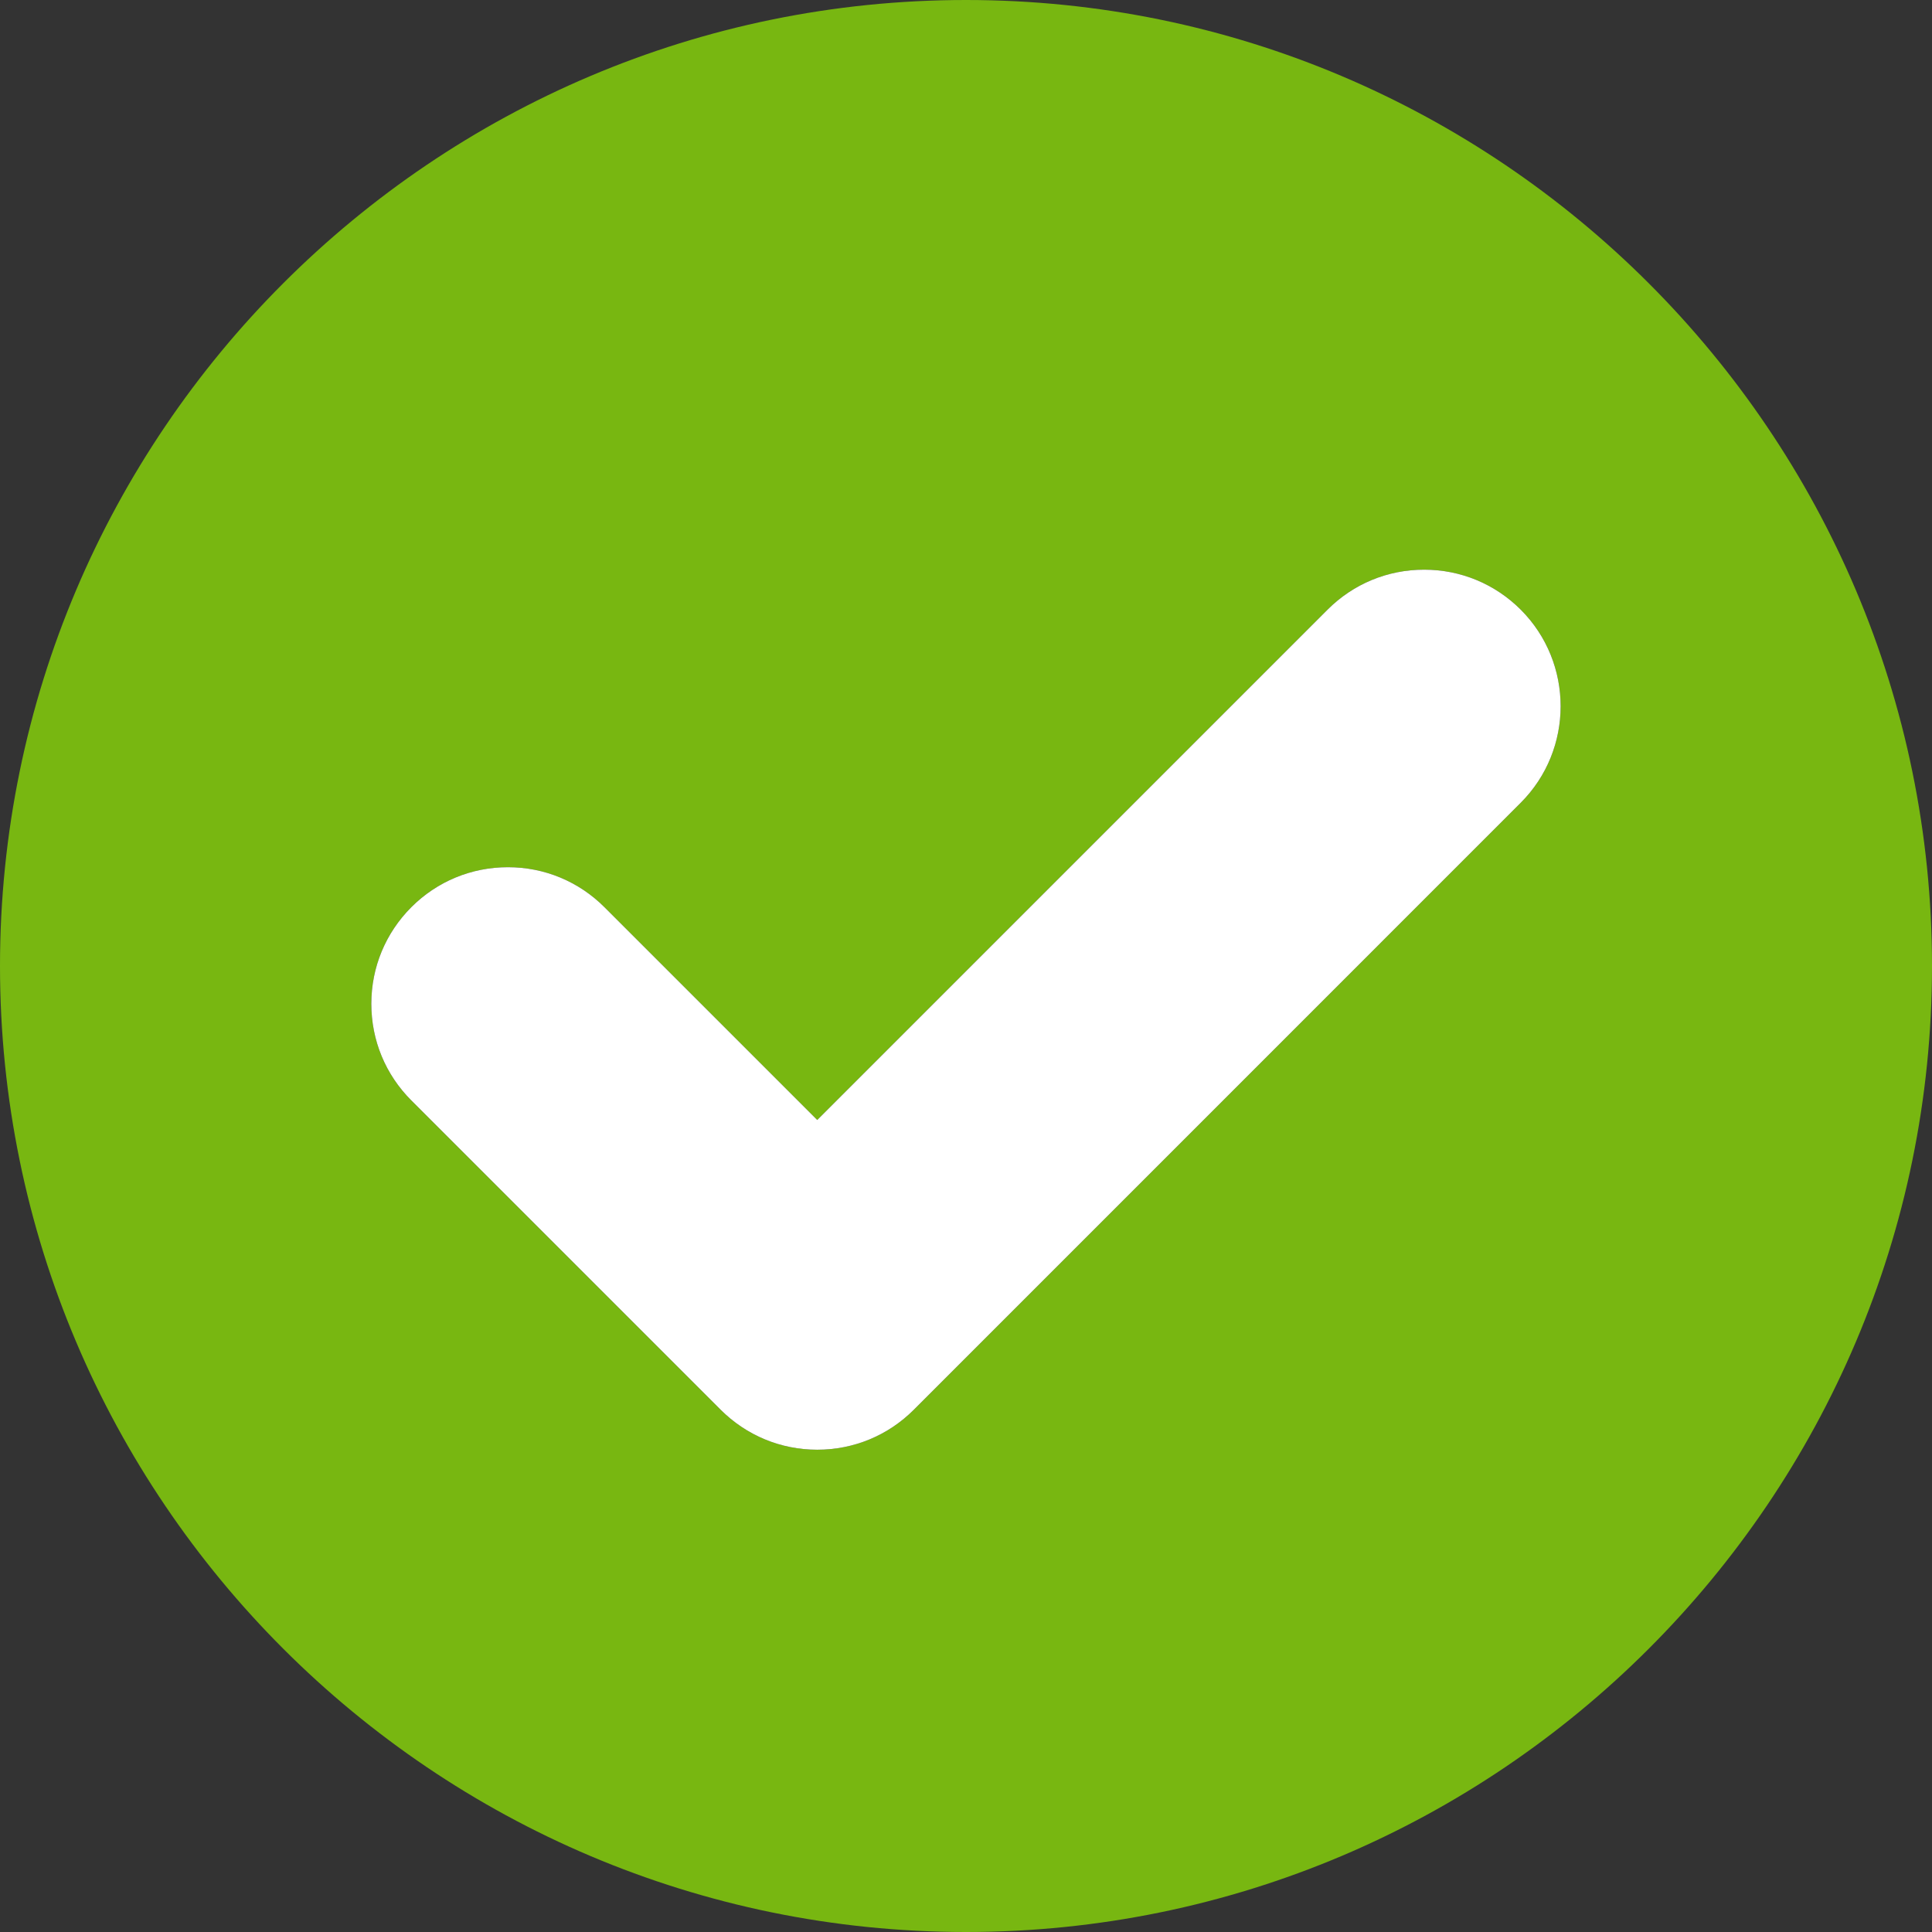 <?xml version="1.0" encoding="utf-8"?>
<!-- Generator: Adobe Illustrator 17.0.0, SVG Export Plug-In . SVG Version: 6.00 Build 0)  -->
<!DOCTYPE svg PUBLIC "-//W3C//DTD SVG 1.1//EN" "http://www.w3.org/Graphics/SVG/1.1/DTD/svg11.dtd">
<svg version="1.1" id="Layer_1" xmlns="http://www.w3.org/2000/svg" xmlns:xlink="http://www.w3.org/1999/xlink" x="0px" y="0px"
	 width="30px" height="30px" viewBox="0 0 30 30" enable-background="new 0 0 30 30" xml:space="preserve">
<rect x="0" y="0" width="30" height="30" fill="#333333" stroke="none"/>
<path fill="#78B711" d="M15,0C6.729,0,0,6.729,0,15s6.729,15,15,15s15-6.729,15-15S23.271,0,15,0z M23.613,12.466L14.19,21.89
	c-0.401,0.401-0.933,0.621-1.5,0.621s-1.099-0.221-1.5-0.621l-4.803-4.803c-0.401-0.401-0.621-0.933-0.621-1.5
	c0-0.567,0.221-1.099,0.621-1.5c0.401-0.401,0.933-0.621,1.5-0.621c0.567,0,1.099,0.221,1.5,0.622l3.303,3.303l7.924-7.924
	c0.401-0.401,0.933-0.621,1.5-0.621c0.567,0,1.099,0.221,1.5,0.621C24.44,10.294,24.44,11.639,23.613,12.466z"/>
<path fill="#FFFFFF" d="M23.613,12.466L14.19,21.89c-0.401,0.401-0.933,0.621-1.5,0.621c-0.567,0-1.099-0.221-1.5-0.621
	l-4.803-4.803c-0.401-0.401-0.621-0.933-0.621-1.5c0-0.567,0.221-1.099,0.621-1.5c0.401-0.401,0.933-0.621,1.5-0.621
	c0.567,0,1.099,0.221,1.5,0.622l3.303,3.303l7.924-7.924c0.401-0.401,0.933-0.621,1.5-0.621s1.099,0.221,1.5,0.621
	C24.44,10.294,24.44,11.639,23.613,12.466z"/>
</svg>
